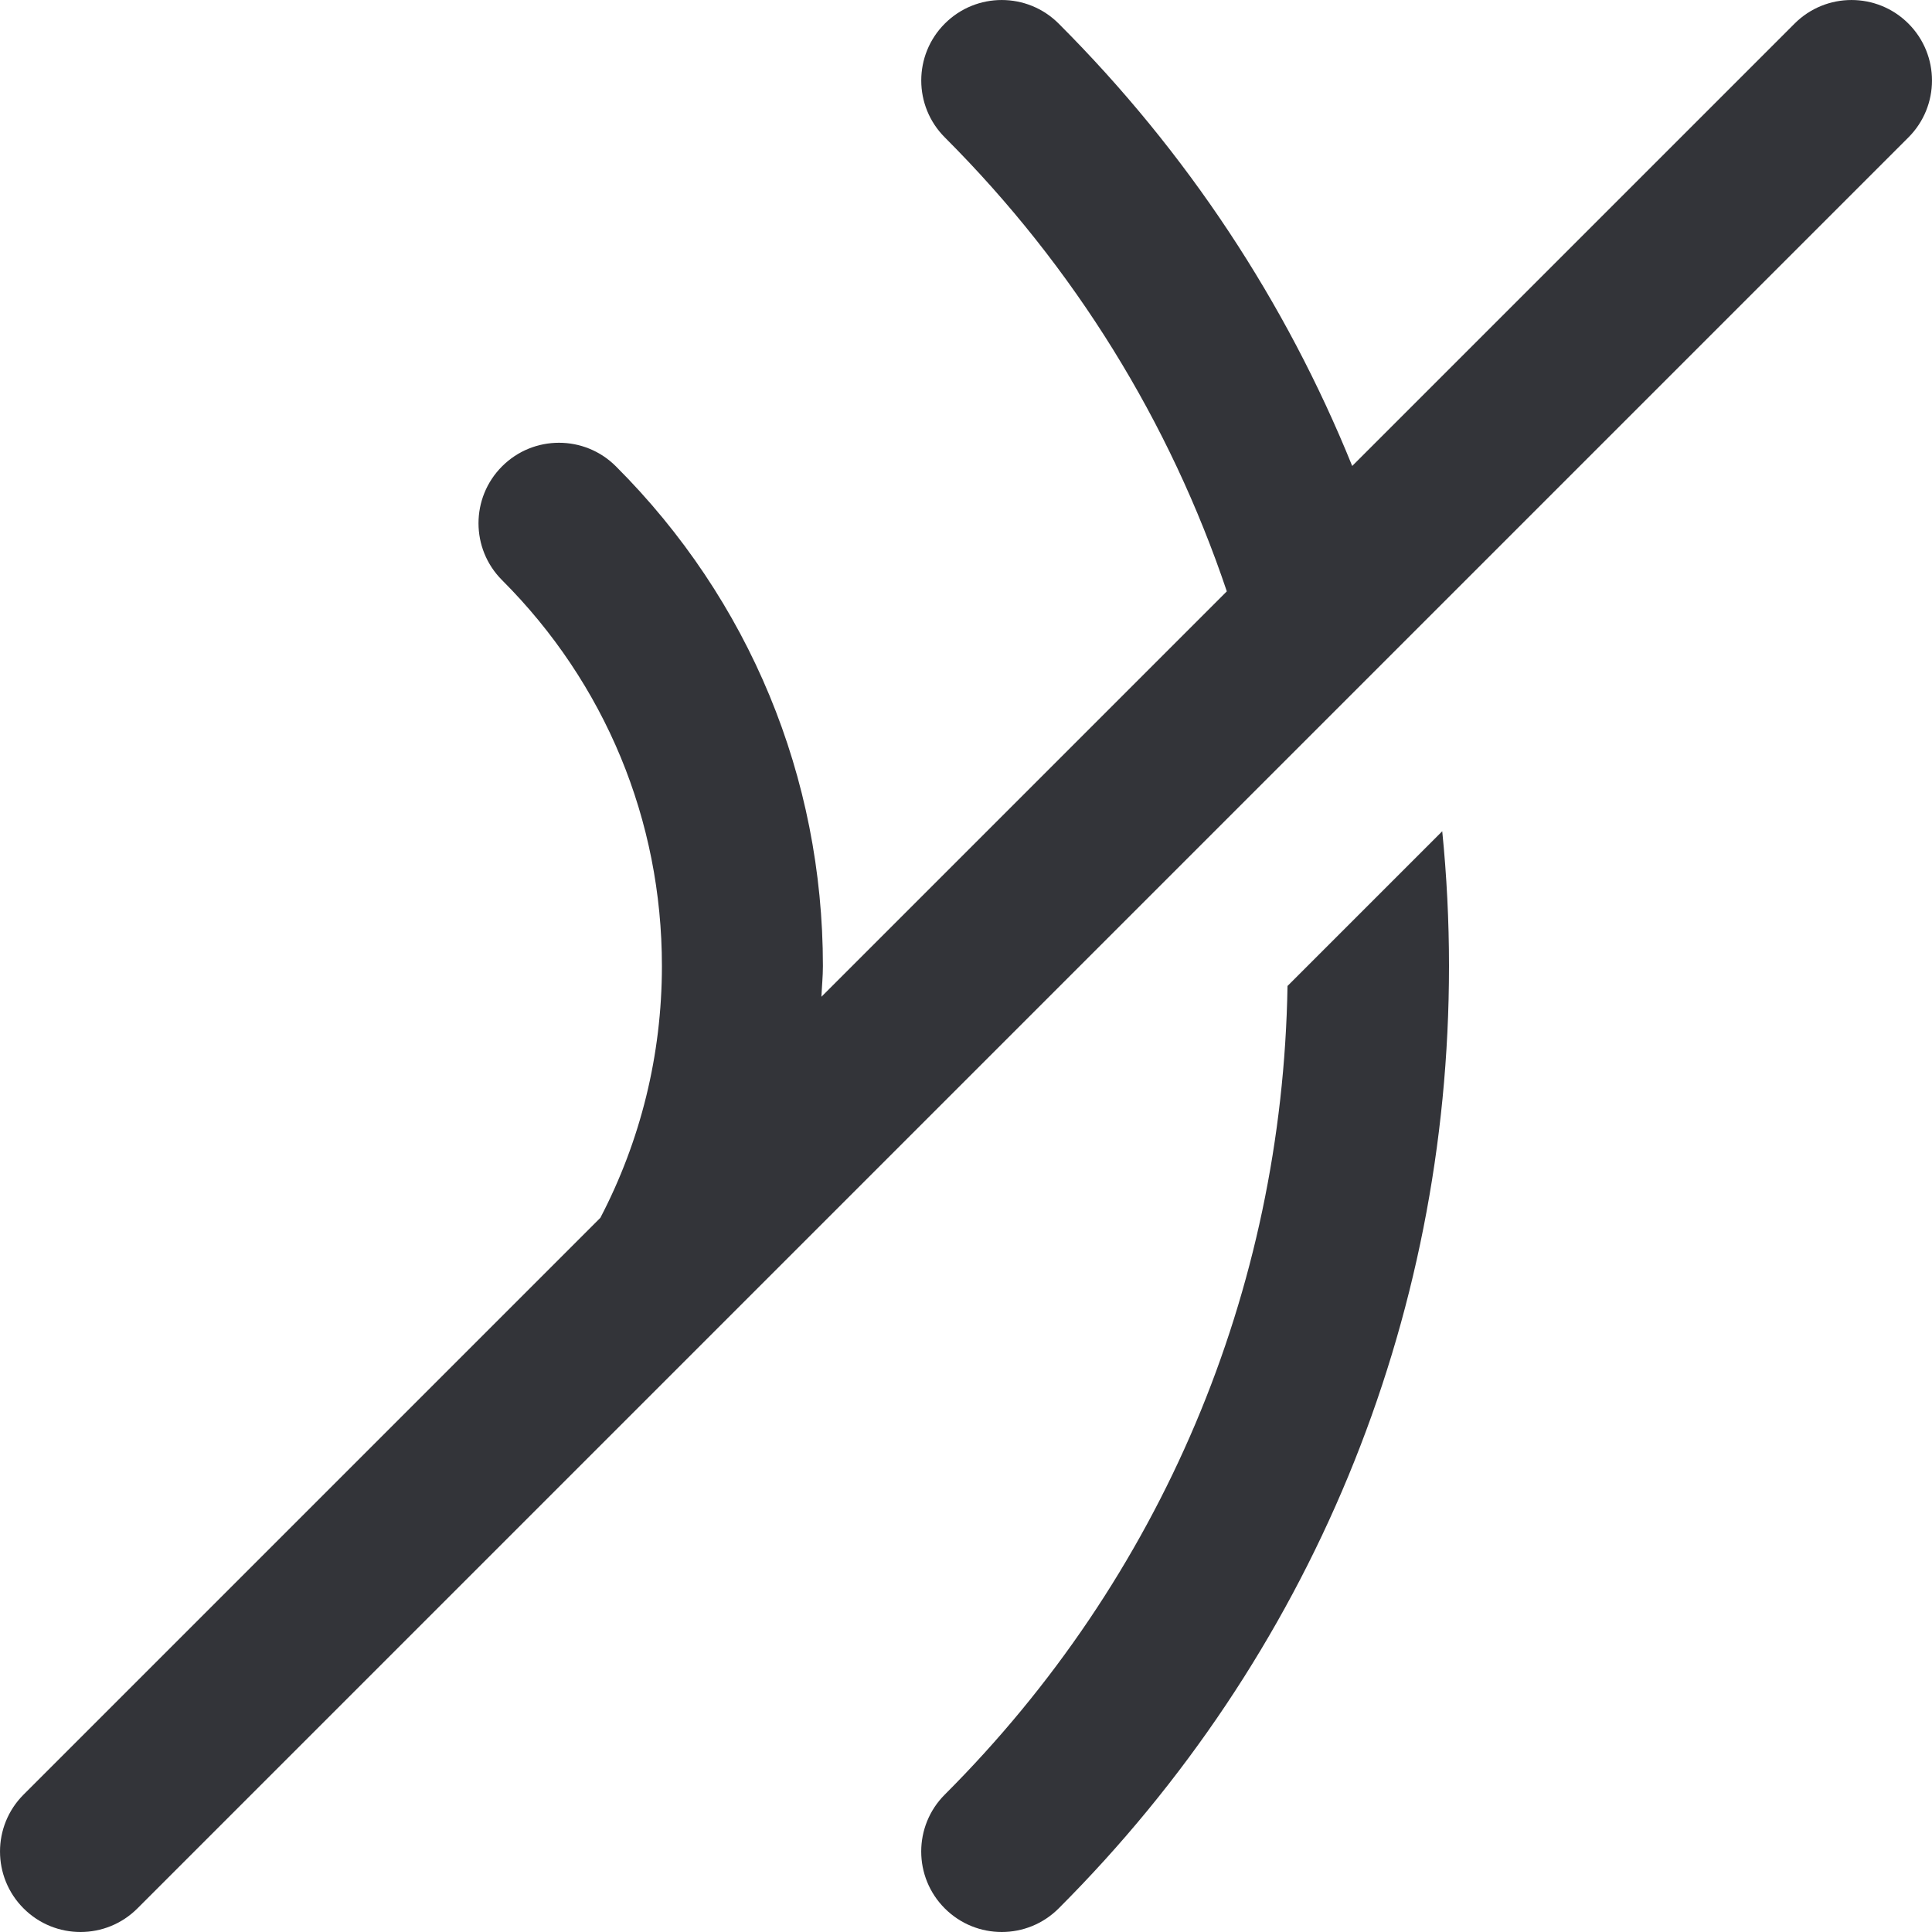 <?xml version="1.0" encoding="utf-8"?>
<!-- Generator: Adobe Illustrator 16.0.0, SVG Export Plug-In . SVG Version: 6.00 Build 0)  -->
<!DOCTYPE svg PUBLIC "-//W3C//DTD SVG 1.1//EN" "http://www.w3.org/Graphics/SVG/1.1/DTD/svg11.dtd">
<svg version="1.1" id="Layer_1" xmlns="http://www.w3.org/2000/svg" xmlns:xlink="http://www.w3.org/1999/xlink" x="0px" y="0px"
	 width="48px" height="48px" viewBox="0 0 48 48" enable-background="new 0 0 48 48" xml:space="preserve">
<g>
	<path fill="#333439" d="M31.988,24.496c-0.127,7.591-3.134,14.708-8.515,20.09c-0.781,0.781-0.781,2.047,0,2.828
		C23.864,47.805,24.376,48,24.888,48s1.023-0.195,1.414-0.586C32.556,41.16,36,32.845,36,24c0-1.125-0.057-2.242-0.168-3.348
		L31.988,24.496z"/>
	<path fill="#333439" d="M47.414,0.586c-0.781-0.781-2.047-0.781-2.828,0L33.595,11.577c-1.644-4.064-4.1-7.798-7.293-10.991
		c-0.781-0.781-2.047-0.781-2.828,0s-0.781,2.047,0,2.828c3.226,3.226,5.593,7.078,7.006,11.278L20.408,24.764
		c0.011-0.255,0.037-0.507,0.037-0.764c0-4.689-1.826-9.098-5.143-12.414c-0.781-0.781-2.047-0.781-2.828,0s-0.781,2.047,0,2.828
		c2.561,2.561,3.971,5.965,3.971,9.586c0,2.215-0.533,4.347-1.529,6.256l-14.33,14.33c-0.781,0.781-0.781,2.047,0,2.828
		C0.977,47.805,1.488,48,2,48s1.023-0.195,1.414-0.586l44-44C48.195,2.633,48.195,1.367,47.414,0.586z"/>
</g>
</svg>
